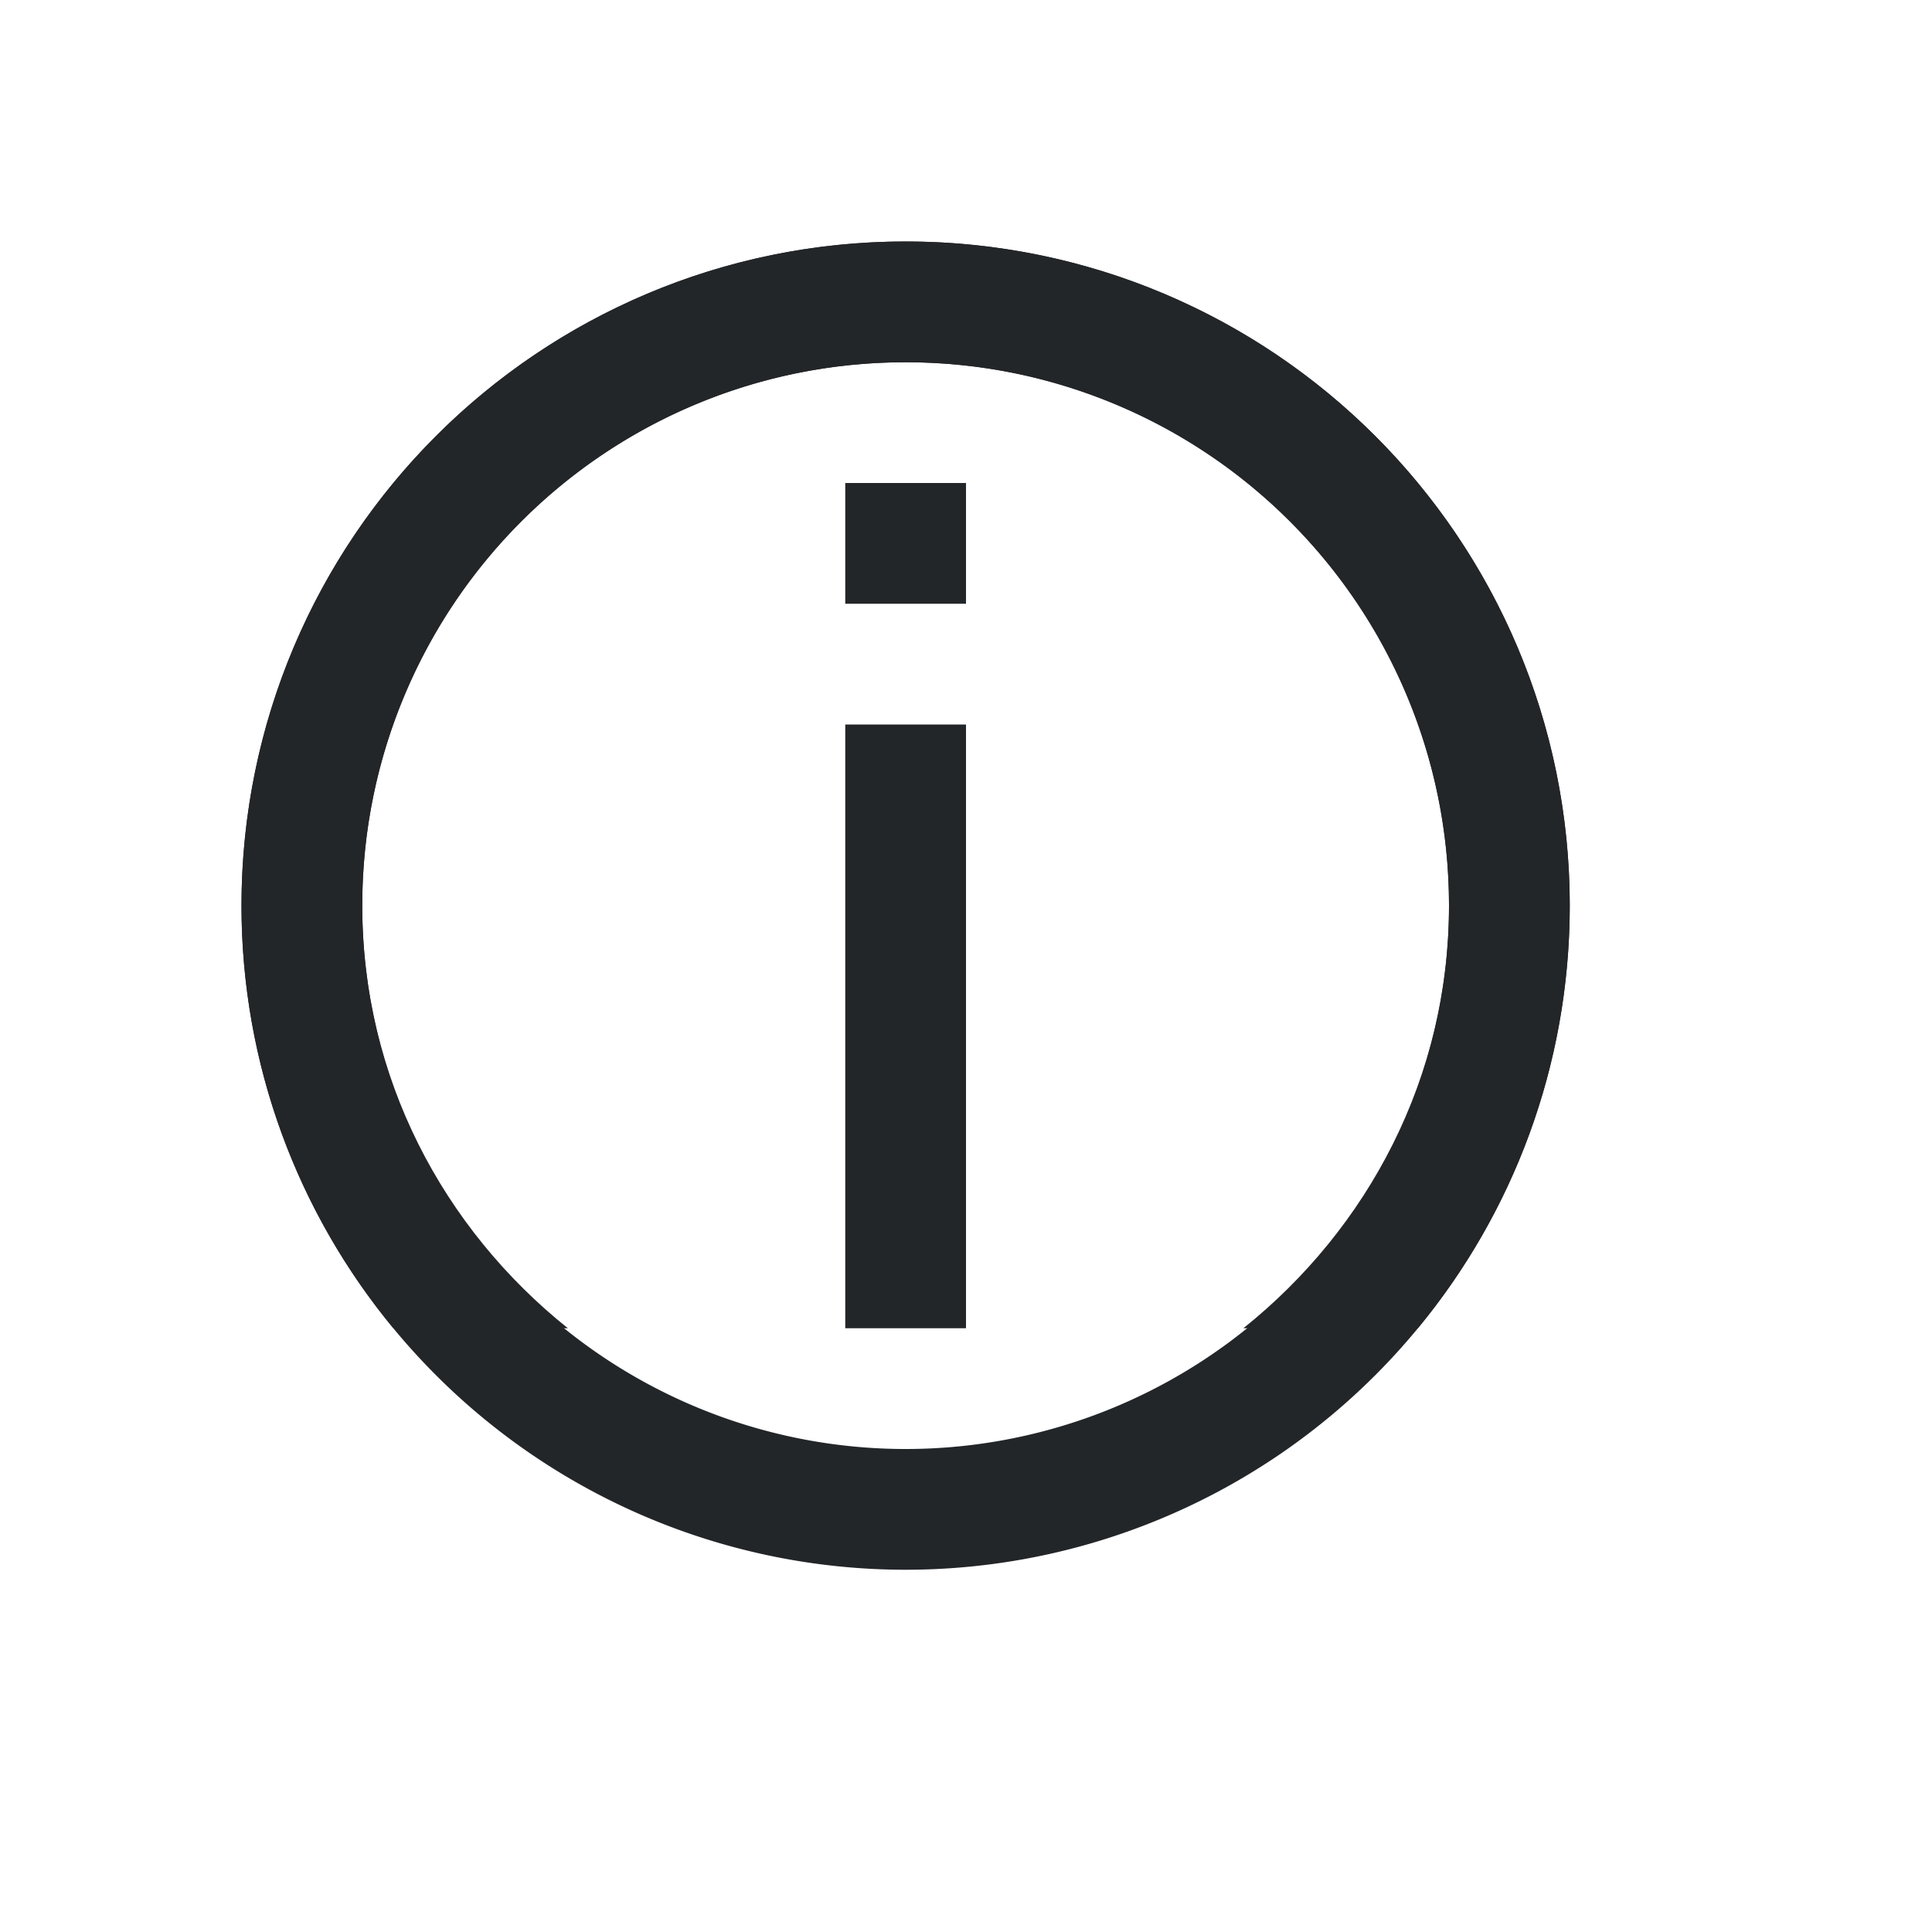 <?xml version="1.0" encoding="UTF-8" standalone="no"?>
<svg
   xmlns:dc="http://purl.org/dc/elements/1.1/"
   xmlns:cc="http://creativecommons.org/ns#"
   xmlns:rdf="http://www.w3.org/1999/02/22-rdf-syntax-ns#"
   xmlns:svg="http://www.w3.org/2000/svg"
   xmlns="http://www.w3.org/2000/svg"
   xmlns:sodipodi="http://sodipodi.sourceforge.net/DTD/sodipodi-0.dtd"
   xmlns:inkscape="http://www.inkscape.org/namespaces/inkscape"
   viewBox="0 0 16 16"
   version="1.1"
   id="svg6"
   sodipodi:docname="sc_solverdialog.svg"
   inkscape:version="0.92.4 (5da689c313, 2019-01-14)">
  <defs
     id="defs10" />
  <sodipodi:namedview
     pagecolor="#ffffff"
     bordercolor="#666666"
     borderopacity="1"
     objecttolerance="10"
     gridtolerance="10"
     guidetolerance="10"
     inkscape:pageopacity="0"
     inkscape:pageshadow="2"
     inkscape:window-width="1920"
     inkscape:window-height="1011"
     id="namedview8"
     showgrid="true"
     inkscape:zoom="41.7193"
     inkscape:cx="0.44979027"
     inkscape:cy="7.815862"
     inkscape:window-x="0"
     inkscape:window-y="32"
     inkscape:window-maximized="1"
     inkscape:current-layer="svg6">
    <inkscape:grid
       type="xygrid"
       id="grid822" />
  </sodipodi:namedview>
  <path
     d="m7.5 2c-3.038 0-5.5 2.462-5.5 5.5 0 1.33.472 2.549 1.258 3.5h1.445c-1.03-.824-1.703-2.075-1.703-3.5 0-2.485 2.01-4.5 4.5-4.5 2.485 0 4.5 2.01 4.5 4.5 0 1.423-.672 2.675-1.703 3.5h1.445c.786-.951 1.258-2.17 1.258-3.5 0-3.038-2.462-5.5-5.5-5.5zm-.5 2v1h1v-1zm0 2v5h1v-5z"
     fill="#232629"
     id="path2" />
  <path
     style="opacity:1;fill:#232629;fill-opacity:1;fill-rule:nonzero;stroke:none;stroke-width:0.001;stroke-linecap:butt;stroke-linejoin:round;stroke-miterlimit:4;stroke-dasharray:none;stroke-dashoffset:0;stroke-opacity:1"
     d="M 7.5 2 A 5.5 5.5 0 0 0 2 7.5 A 5.5 5.5 0 0 0 7.5 13 A 5.5 5.5 0 0 0 13 7.5 A 5.5 5.5 0 0 0 7.5 2 z M 7.5 3 A 4.5 4.5 0 0 1 12 7.5 A 4.5 4.5 0 0 1 7.5 12 A 4.5 4.5 0 0 1 3 7.5 A 4.5 4.5 0 0 1 7.5 3 z "
     id="path824" />
</svg>
